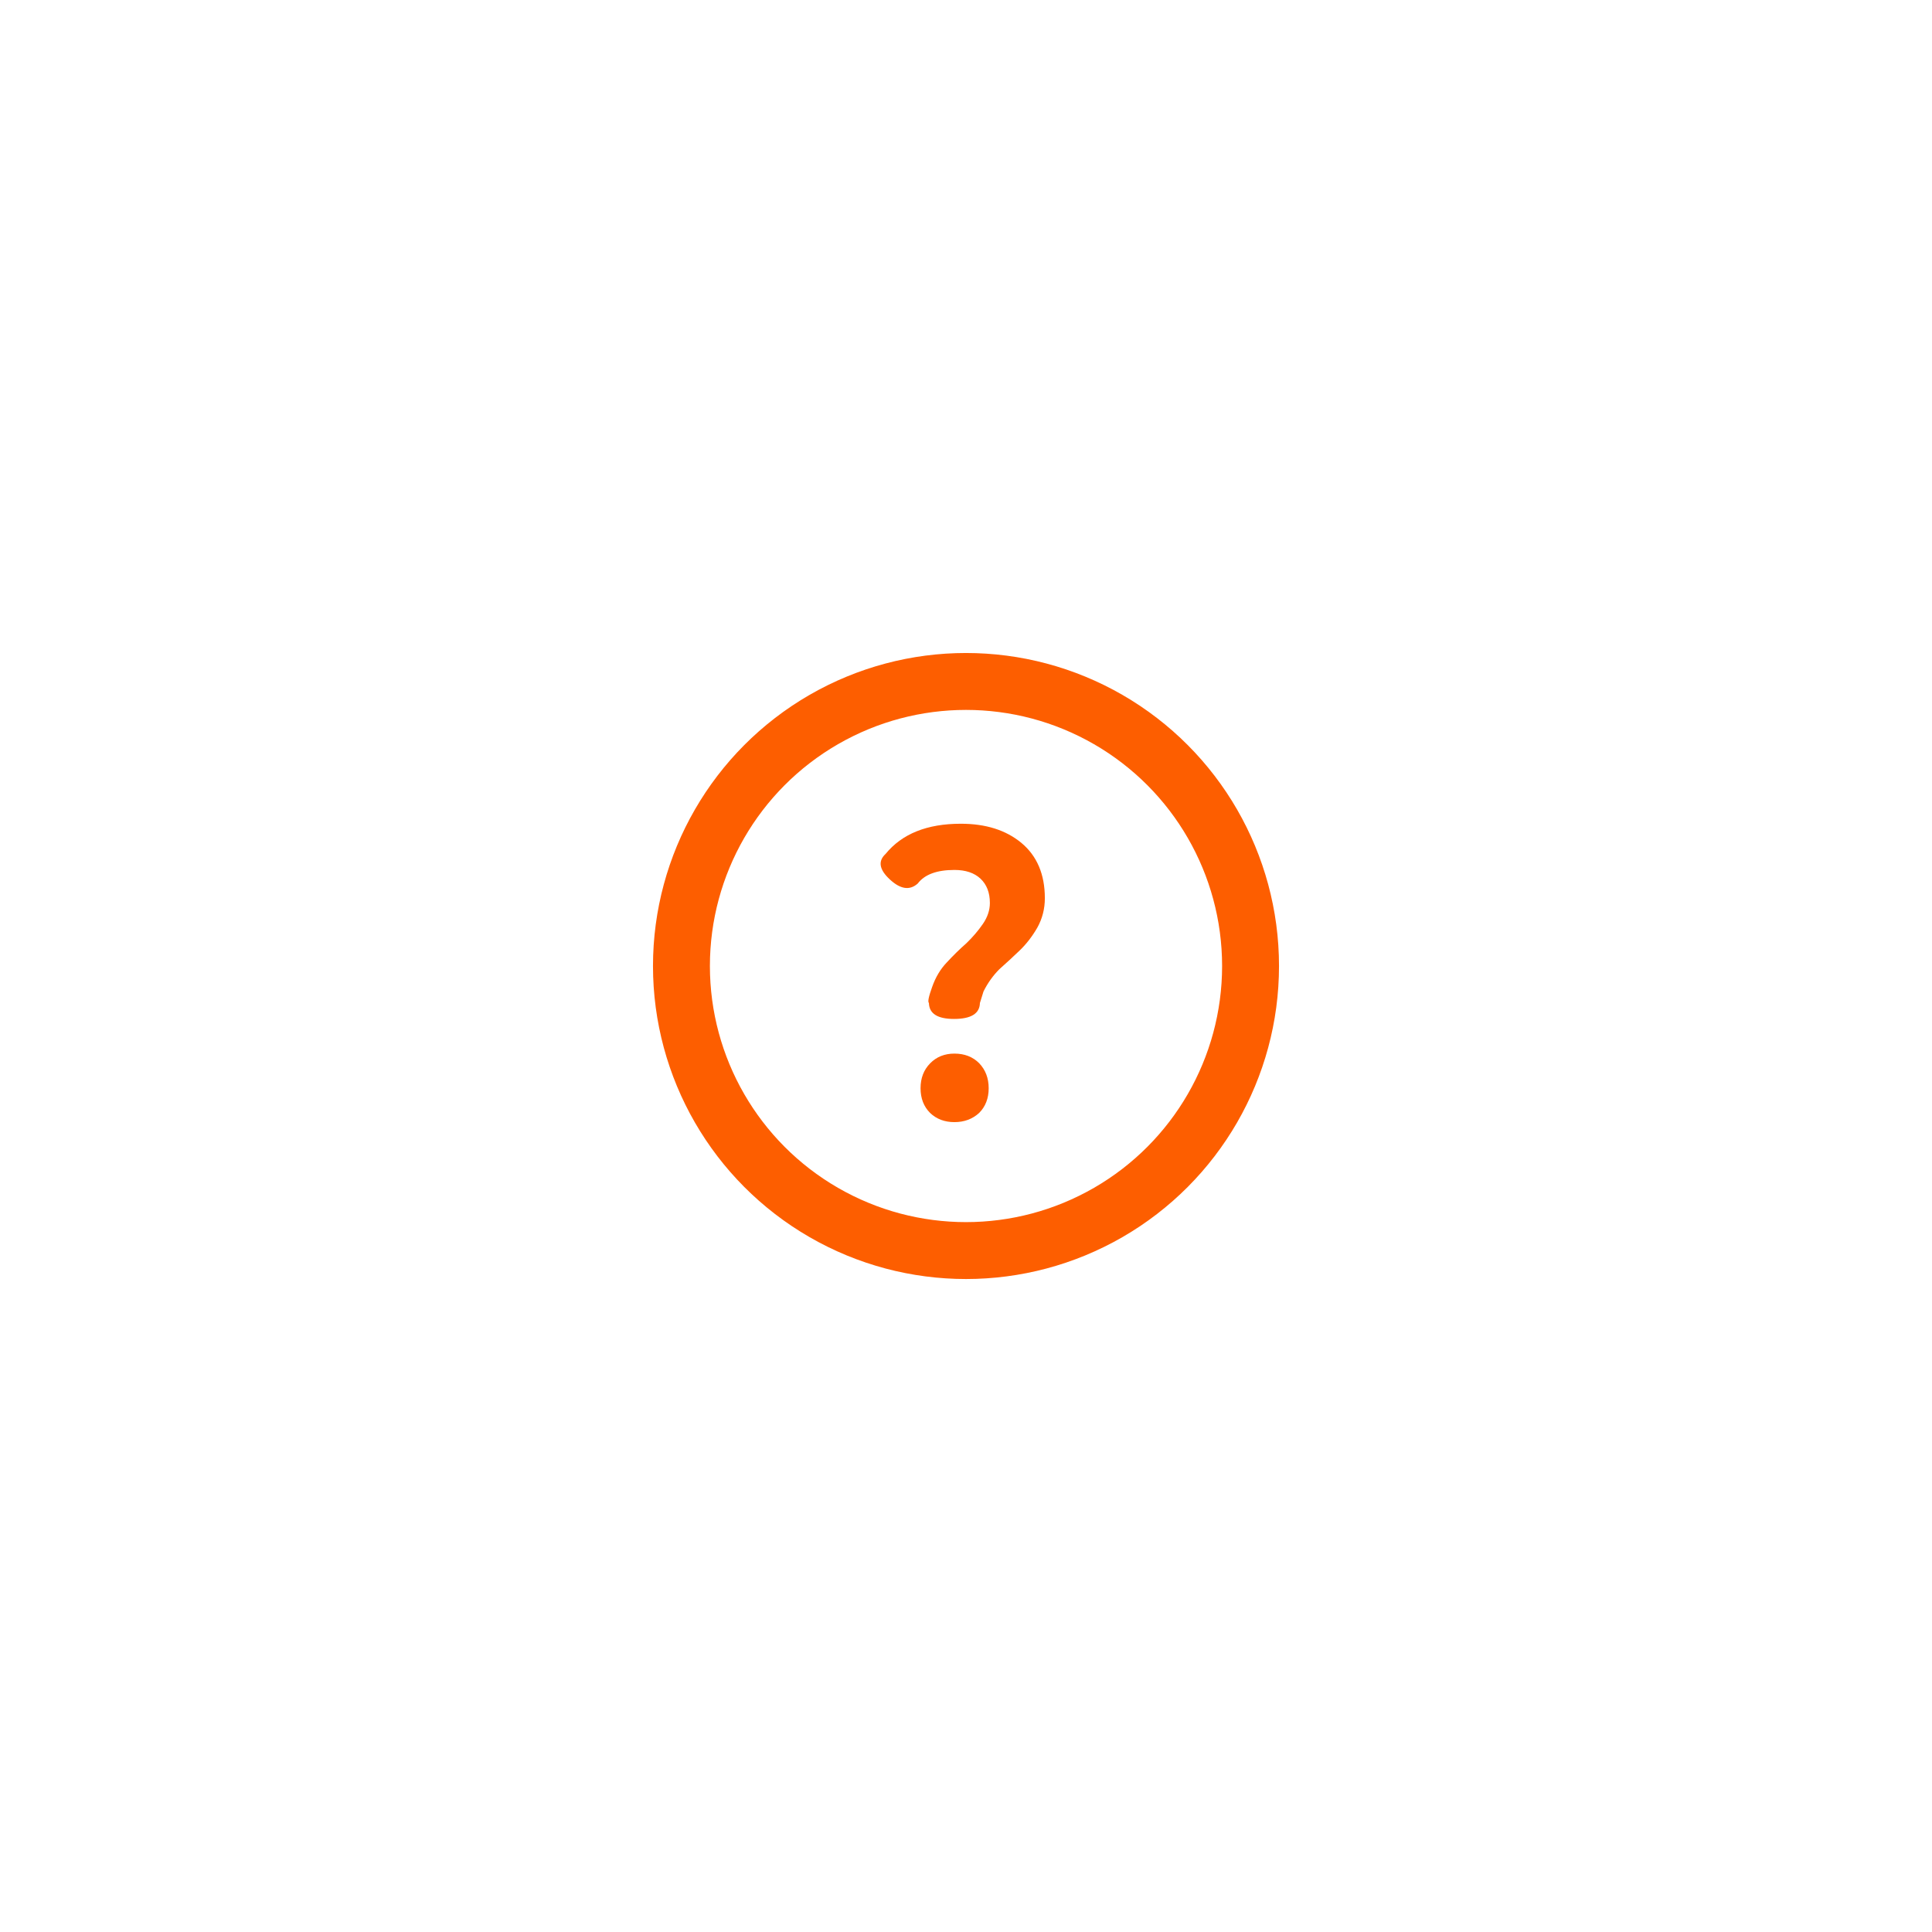 <svg width="67.895" height="67.895" viewBox="0 0 67.894 67.895" fill="none" xmlns="http://www.w3.org/2000/svg" xmlns:xlink="http://www.w3.org/1999/xlink">
	<desc>
			Created with Pixso.
	</desc>
	<circle cx="33.947" cy="33.948" r="10" stroke="#FD5E00" stroke-width="2"/>
	<path d="M34.562 34.842L34.436 35.248C34.427 35.621 34.123 35.808 33.526 35.808C32.947 35.808 32.653 35.621 32.644 35.248C32.597 35.21 32.635 35.023 32.756 34.688C32.877 34.342 33.05 34.053 33.274 33.82C33.498 33.577 33.727 33.353 33.96 33.148C34.184 32.933 34.377 32.706 34.541 32.468C34.704 32.23 34.786 31.986 34.786 31.733C34.786 31.37 34.676 31.085 34.457 30.879C34.238 30.674 33.932 30.572 33.54 30.572C32.924 30.572 32.495 30.73 32.252 31.048C31.972 31.3 31.645 31.253 31.272 30.907C30.898 30.562 30.847 30.263 31.118 30.012C31.697 29.302 32.579 28.948 33.764 28.948C34.641 28.948 35.351 29.172 35.892 29.62C36.442 30.077 36.718 30.726 36.718 31.565C36.718 31.939 36.629 32.284 36.452 32.602C36.274 32.909 36.069 33.175 35.836 33.399C35.602 33.623 35.365 33.843 35.122 34.058C34.898 34.282 34.711 34.543 34.562 34.842ZM34.744 38.244C34.744 38.598 34.632 38.888 34.408 39.112C34.175 39.326 33.885 39.434 33.54 39.434C33.195 39.434 32.91 39.326 32.686 39.112C32.462 38.888 32.35 38.598 32.35 38.244C32.35 37.889 32.462 37.597 32.686 37.369C32.91 37.14 33.195 37.026 33.54 37.026C33.895 37.026 34.184 37.138 34.408 37.362C34.632 37.595 34.744 37.889 34.744 38.244Z" fill="#FD5E00" fill-opacity="1"/>
	<defs/>
</svg>
